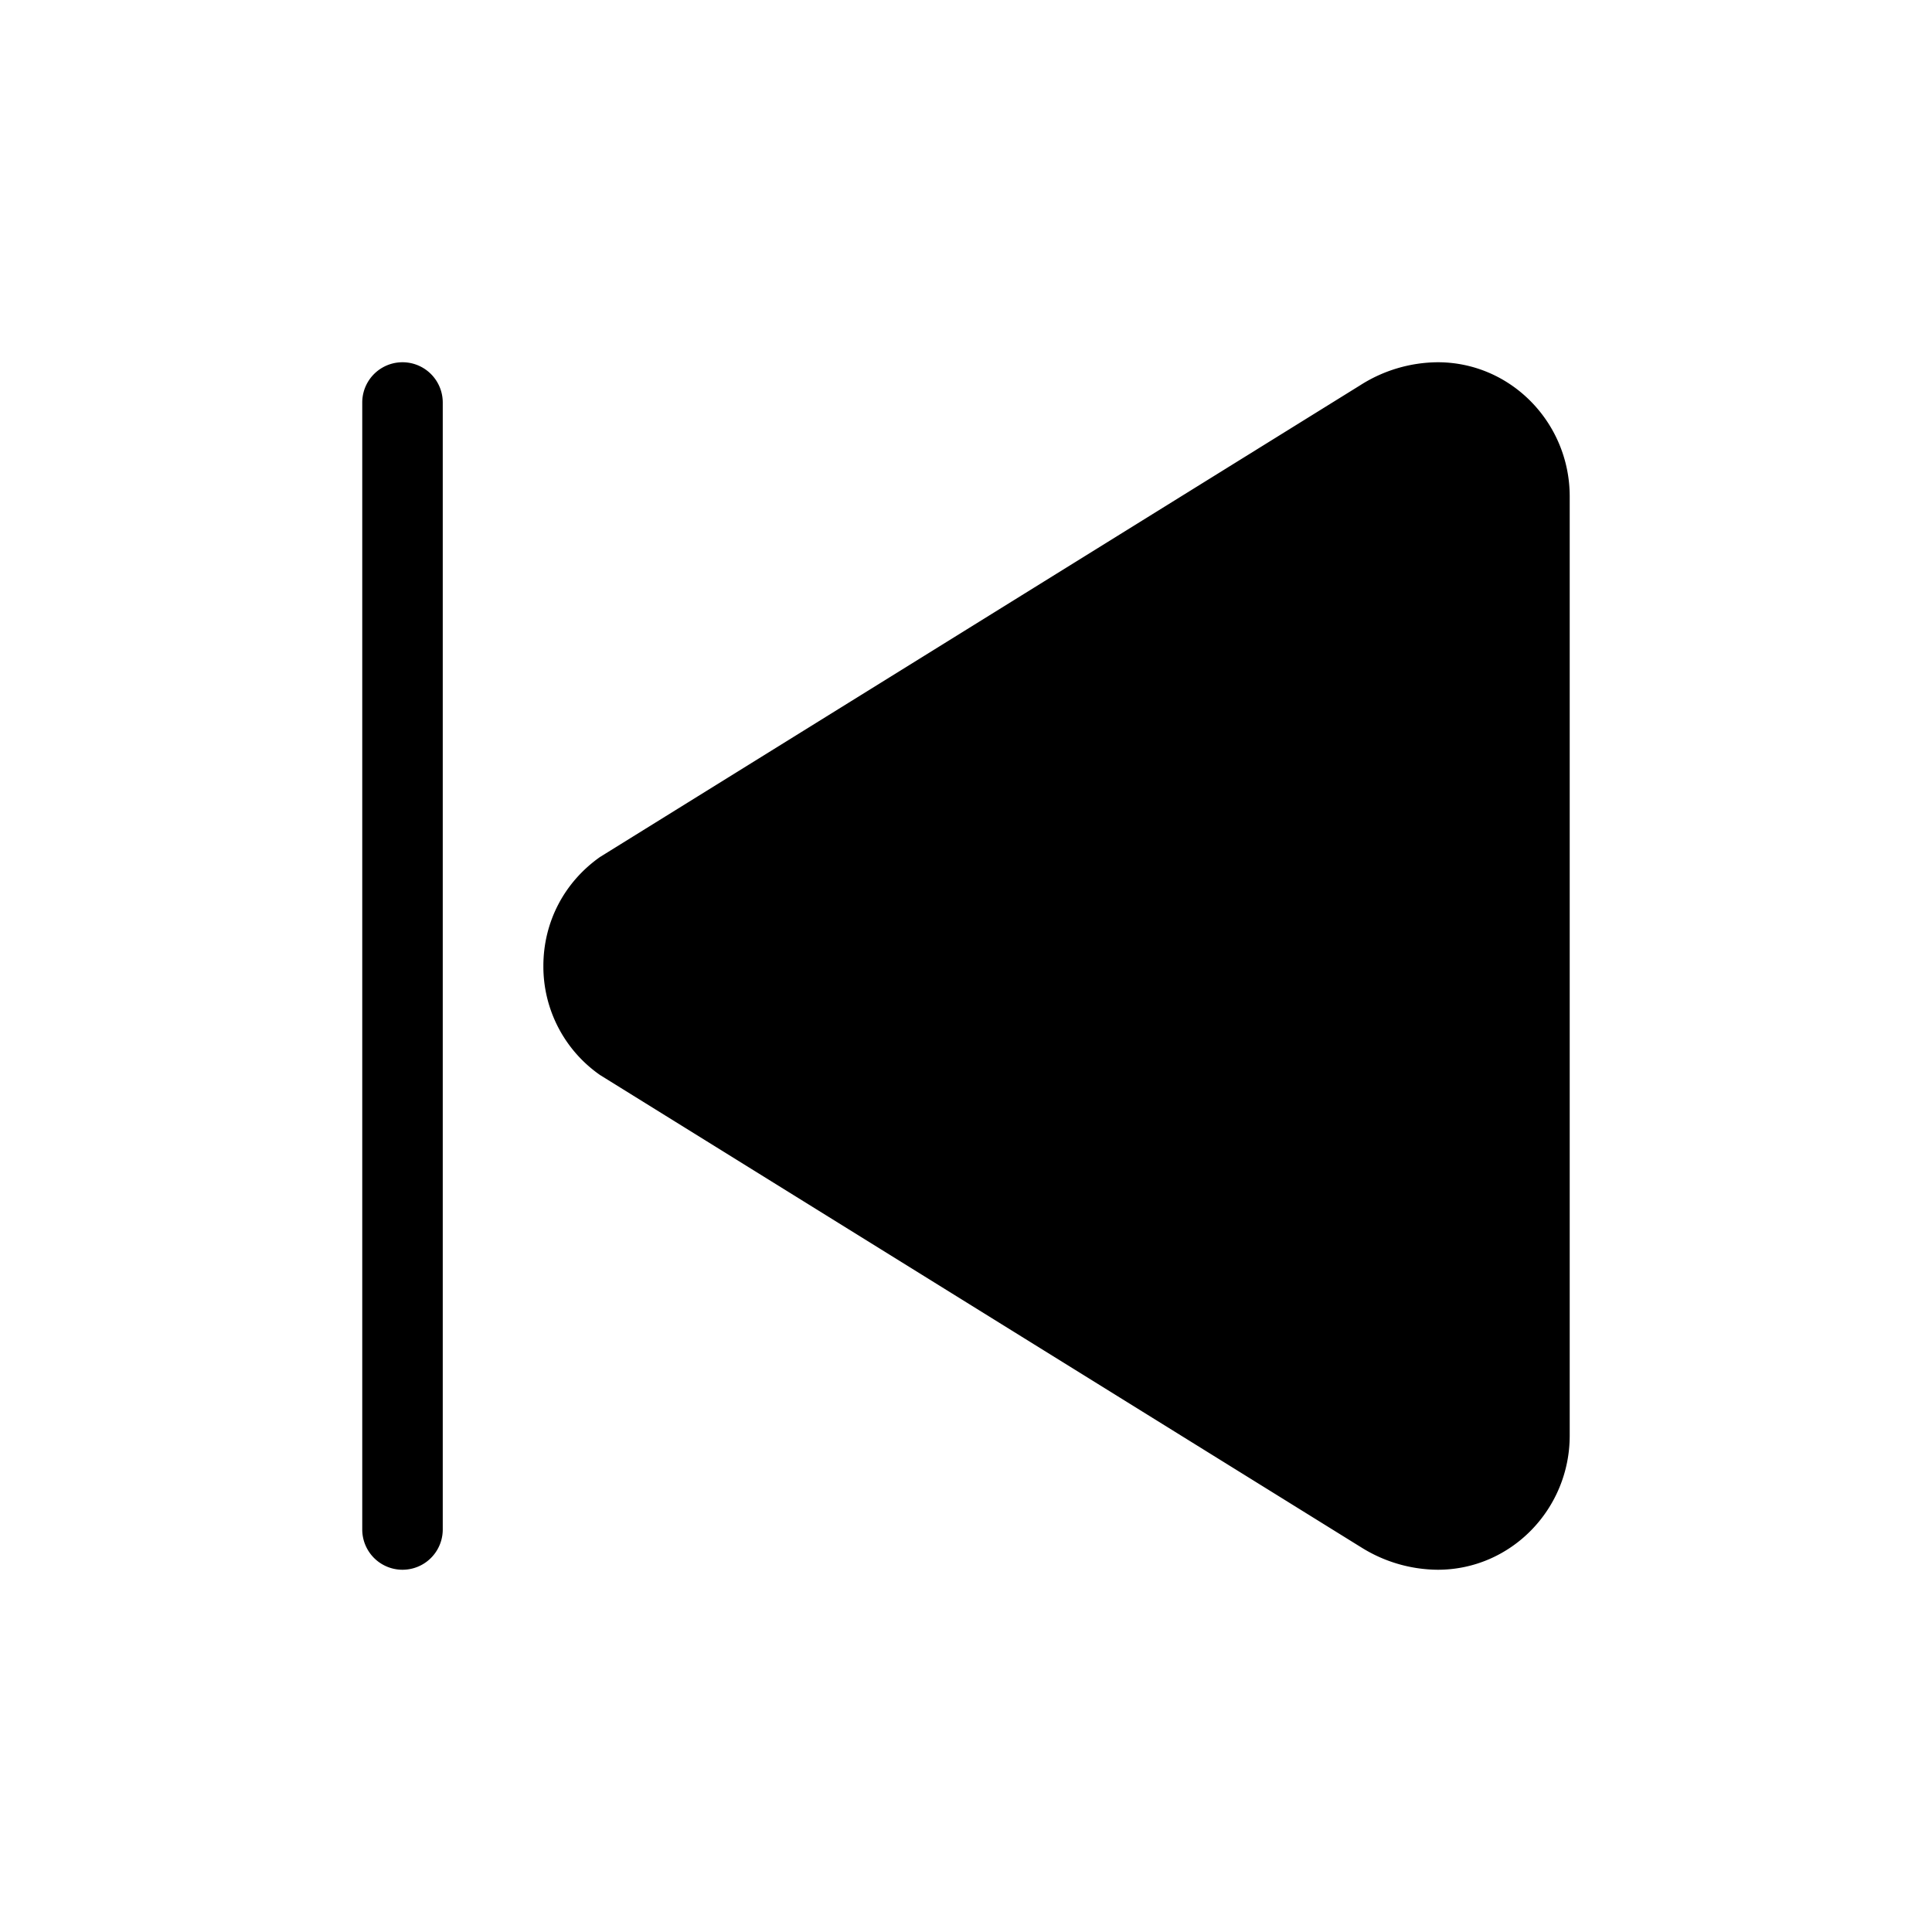 <svg id="icon" height="48" viewBox="0 0 48 48" width="48" xmlns="http://www.w3.org/2000/svg"><path d="m33.792 38.427-18.885-11.719a3.285 3.285 0 0 1 -1.407-2.708c0-1.094.52-2.083 1.407-2.708l18.885-11.719a3.621 3.621 0 0 1 1.927-.573c1.823 0 3.28 1.51 3.28 3.333v23.334c.001 1.823-1.456 3.333-3.279 3.333a3.621 3.621 0 0 1 -1.927-.573zm-22.792-28.427v28a1 1 0 0 1 -2 0v-28a1 1 0 0 1 2 0z" fill="currentColor" fill-rule="evenodd"/></svg>
